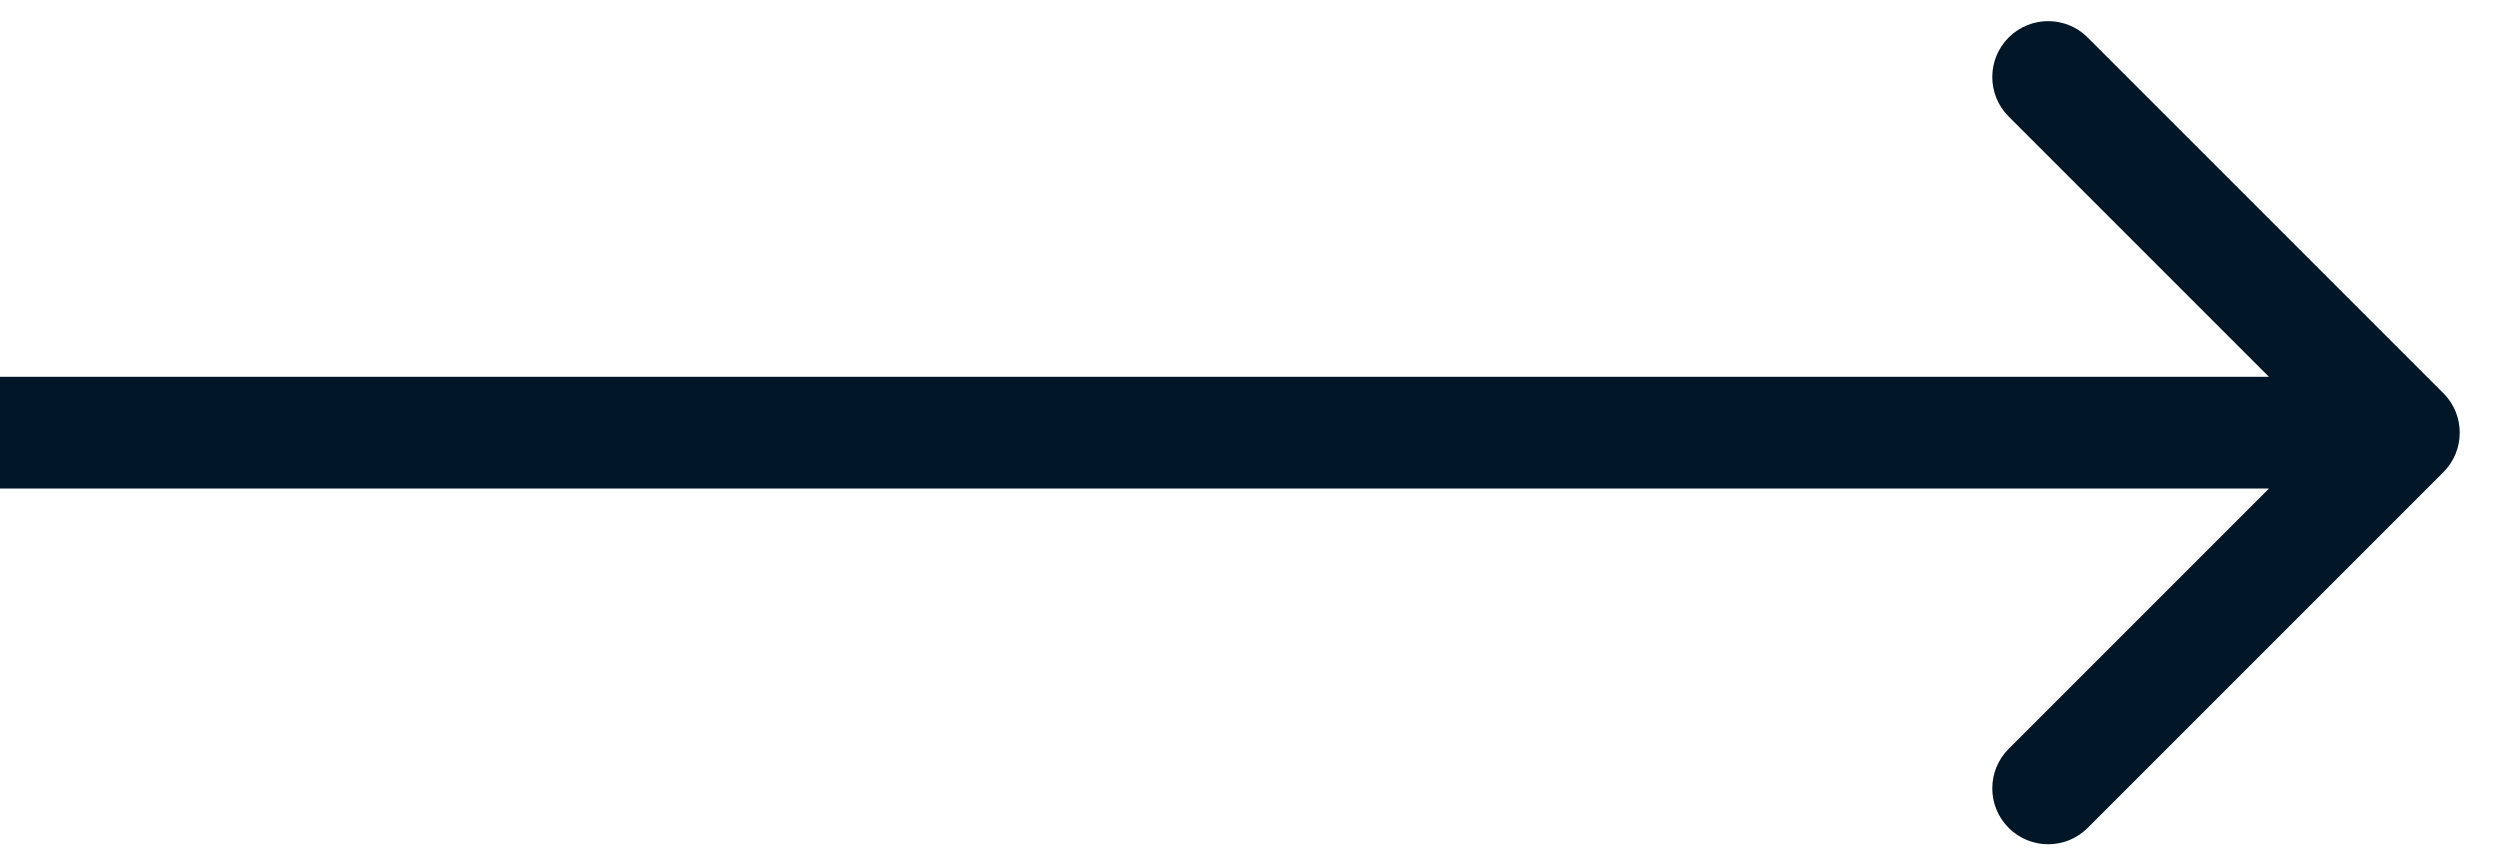  <svg
      width="52"
      height="18"
      viewBox="0 0 52 18"
      fill="none"
      xmlns="http://www.w3.org/2000/svg"
    >
      <path
        d="M50.822 9.822C51.276 9.368 51.276 8.632 50.822 8.178L43.424 0.78C42.97 0.326 42.234 0.326 41.78 0.78C41.326 1.234 41.326 1.97 41.78 2.424L48.356 9L41.78 15.576C41.326 16.03 41.326 16.766 41.78 17.22C42.234 17.674 42.97 17.674 43.424 17.22L50.822 9.822ZM-6.98685e-08 10.162L50 10.162L50 7.838L6.98685e-08 7.838L-6.98685e-08 10.162Z"
        fill="#011627"
      />
    </svg>